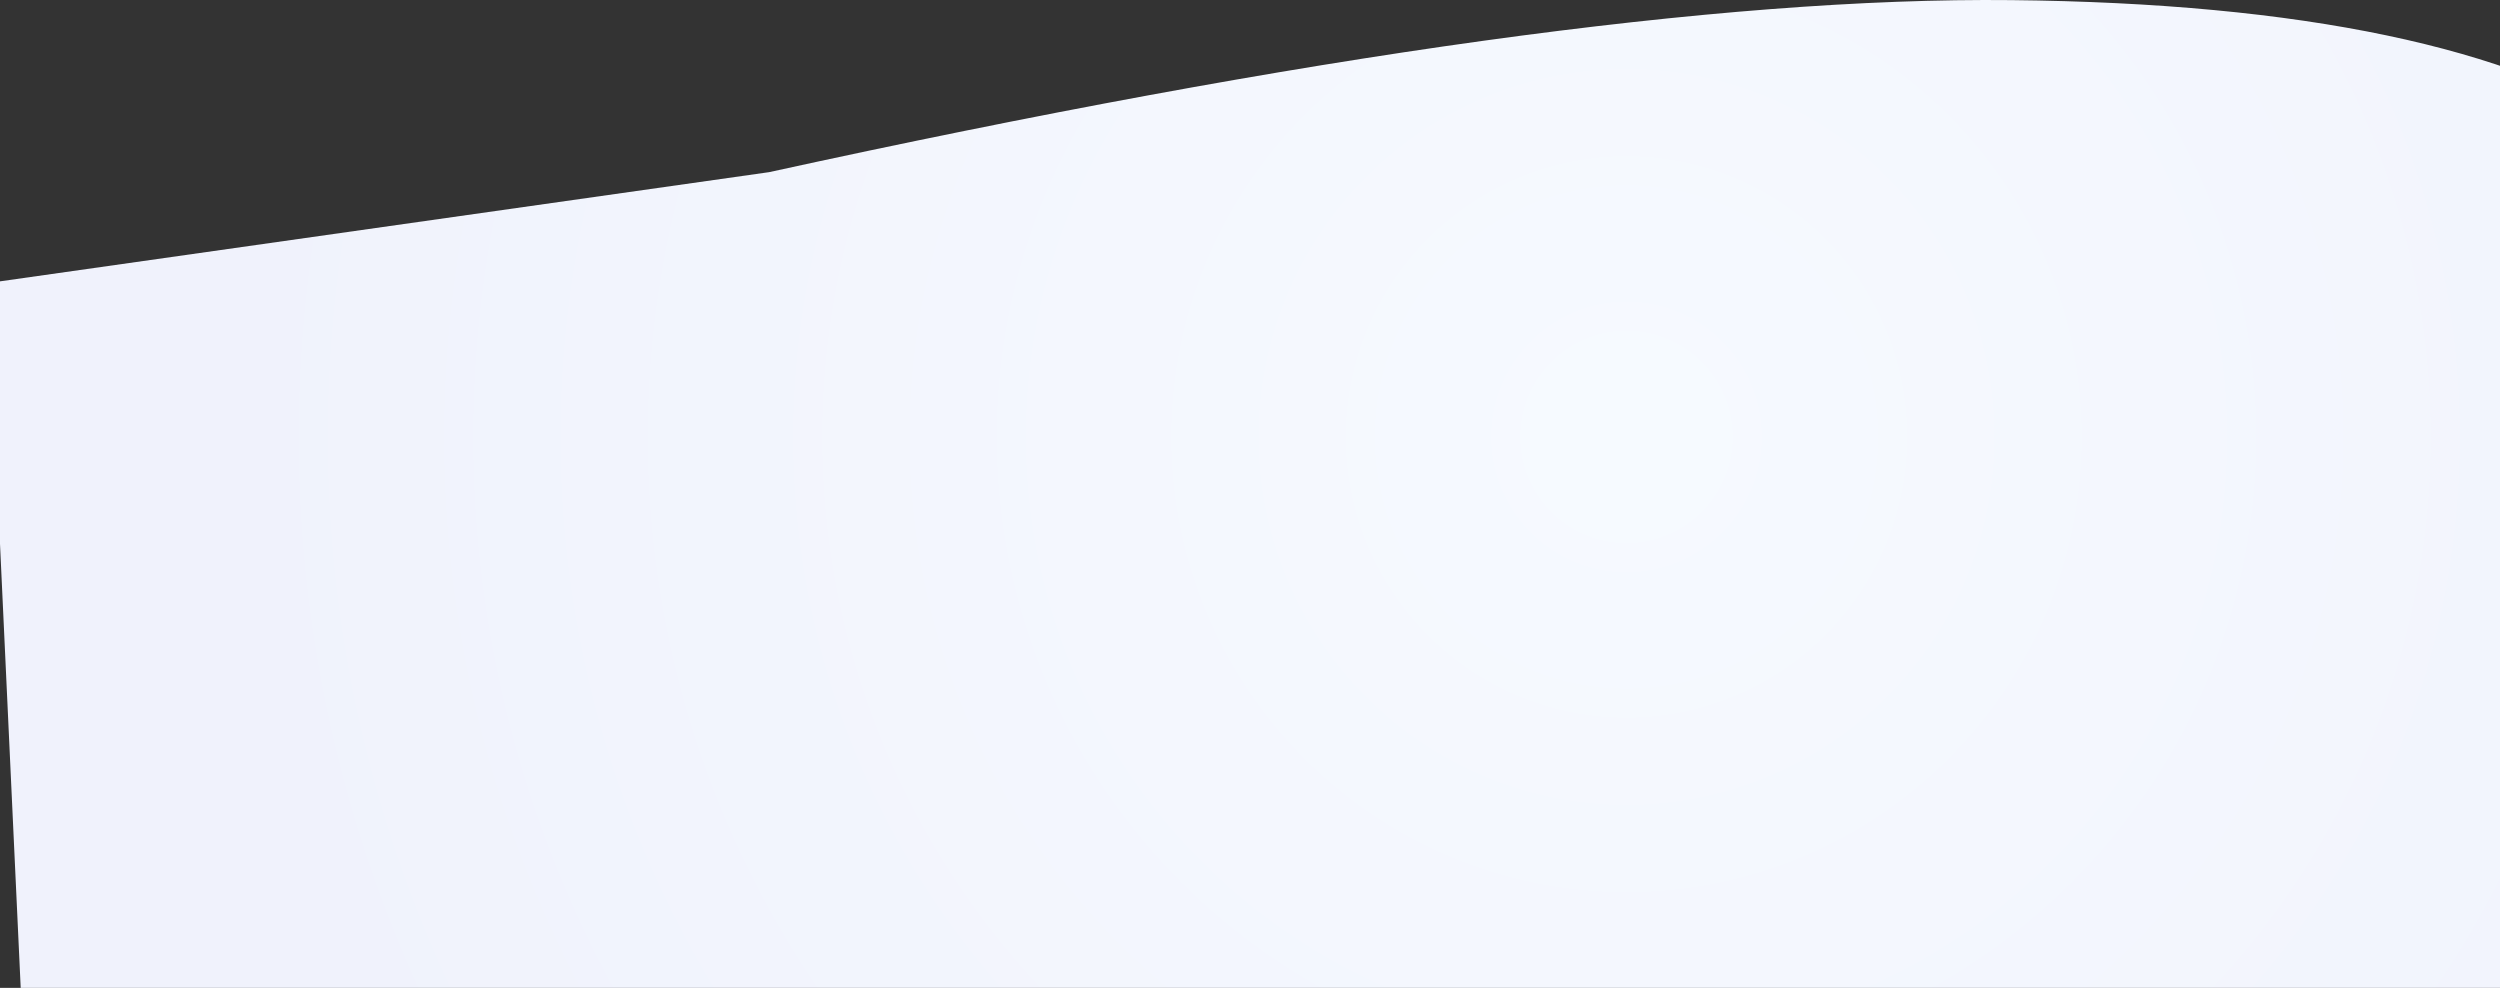 <svg width="1440" height="569" xmlns="http://www.w3.org/2000/svg"><rect width="100%" height="100%" fill="#333333" stroke="none"/><defs><radialGradient cx="61.602%" cy="39.767%" fx="61.602%" fy="39.767%" r="127.258%" gradientTransform="scale(-.416 -1) rotate(-14.847 -3.485 8.052)" id="a"><stop stop-color="#F6FAFF" offset="0%"/><stop stop-color="#F6FAFF" offset="1.34%"/><stop stop-color="#F0F2FC" offset="100%"/></radialGradient></defs><path d="M-7 4408.05l450-63.889c309.667-67.815 548.167-100.847 715.5-99.095 167.333 1.752 288.167 27.083 362.5 75.992L1455 4879l-1440 1-22-471.95z" transform="translate(0 -4245)" fill="url(#a)"/></svg>